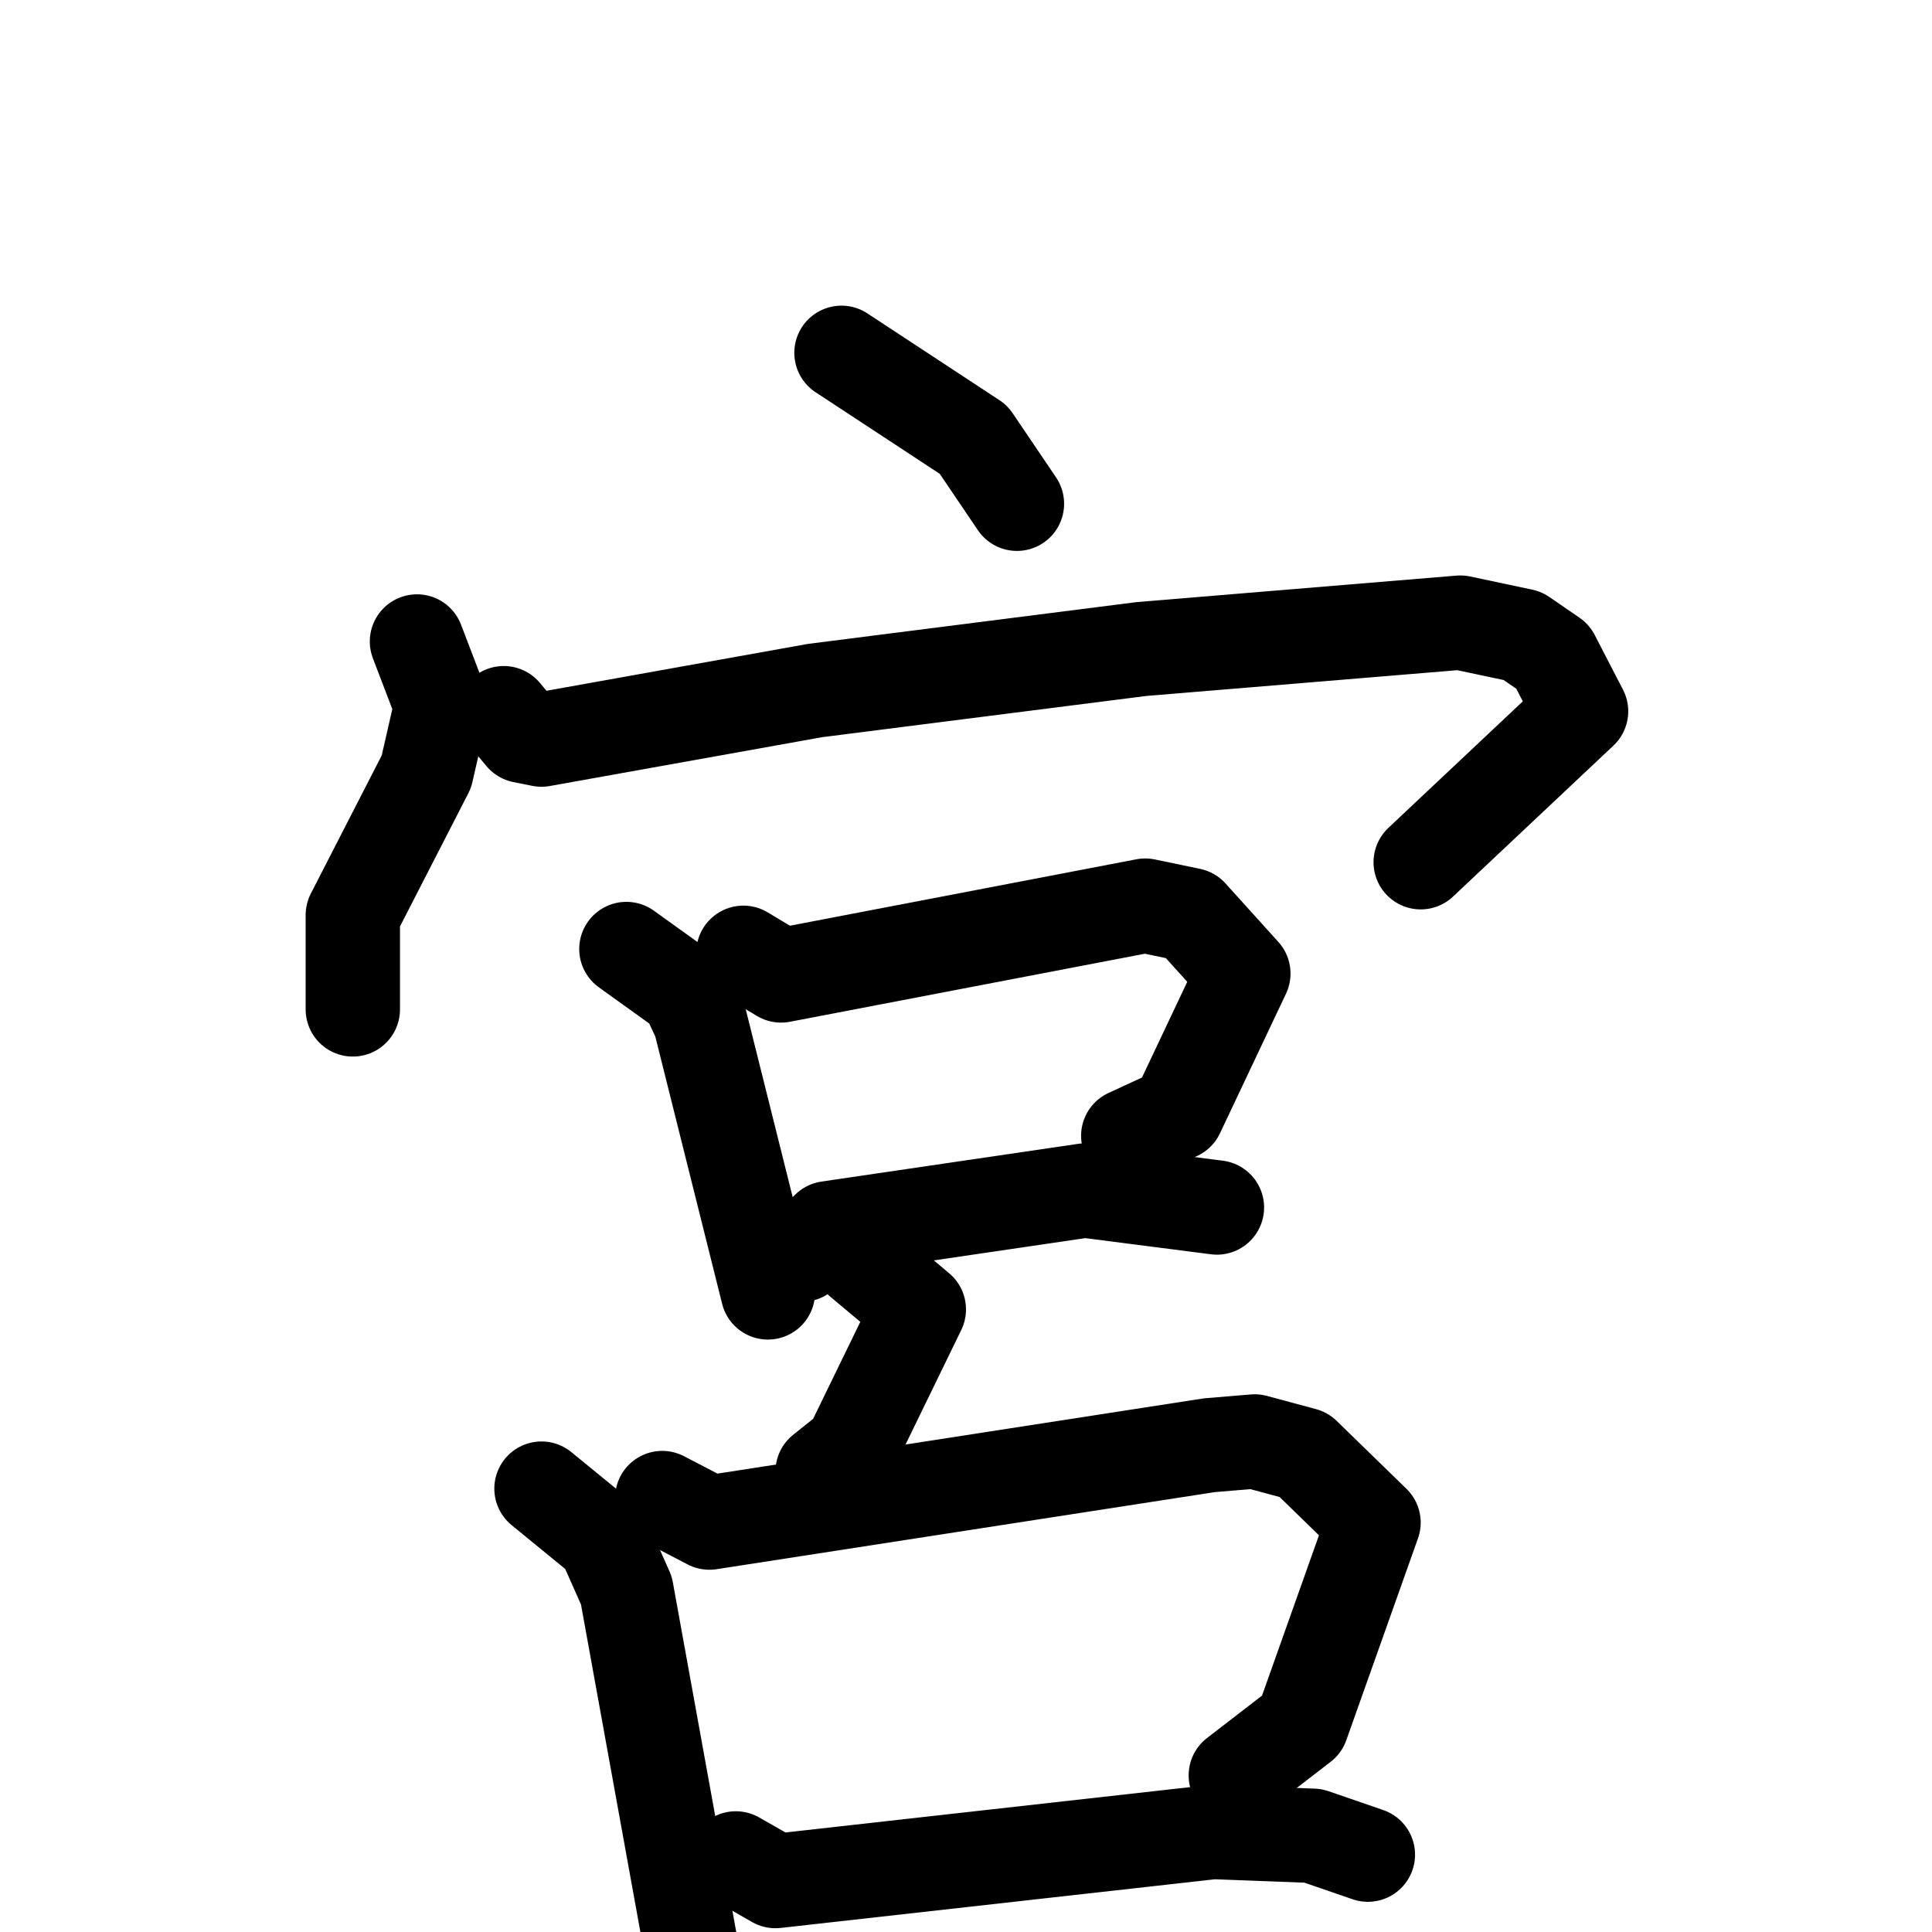 <svg xmlns="http://www.w3.org/2000/svg" viewBox="0 0 1024 1024">
  <g style="fill:none;stroke:#000000;stroke-width:50;stroke-linecap:round;stroke-linejoin:round;" transform="scale(1, 1) translate(0, 0)">
    <path d="M 446.0,187.0 L 516.0,233.0 L 539.0,267.0"/>
    <path d="M 221.0,340.0 L 234.0,374.0 L 226.0,409.0 L 187.0,485.0 L 187.0,535.0"/>
    <path d="M 267.0,378.0 L 277.0,390.0 L 287.0,392.0 L 432.0,366.0 L 605.0,344.0 L 774.0,330.0 L 807.0,337.0 L 823.0,348.0 L 838.0,377.0 L 753.0,457.0"/>
    <path d="M 332.0,503.0 L 364.0,526.0 L 371.0,541.0 L 407.0,685.0"/>
    <path d="M 394.0,505.0 L 414.0,517.0 L 607.0,480.0 L 631.0,485.0 L 659.0,516.0 L 624.0,590.0 L 598.0,602.0"/>
    <path d="M 425.0,665.0 L 439.0,651.0 L 575.0,631.0 L 645.0,640.0"/>
    <path d="M 456.0,668.0 L 487.0,694.0 L 451.0,768.0 L 436.0,780.0"/>
    <path d="M 287.0,789.0 L 320.0,816.0 L 332.0,843.0 L 367.0,1036.0"/>
    <path d="M 351.0,794.0 L 376.0,807.0 L 641.0,766.0 L 665.0,764.0 L 691.0,771.0 L 728.0,807.0 L 690.0,914.0 L 655.0,941.0"/>
    <path d="M 390.0,985.0 L 411.0,997.0 L 643.0,971.0 L 696.0,973.0 L 725.0,983.0"/>
  </g>
</svg>
